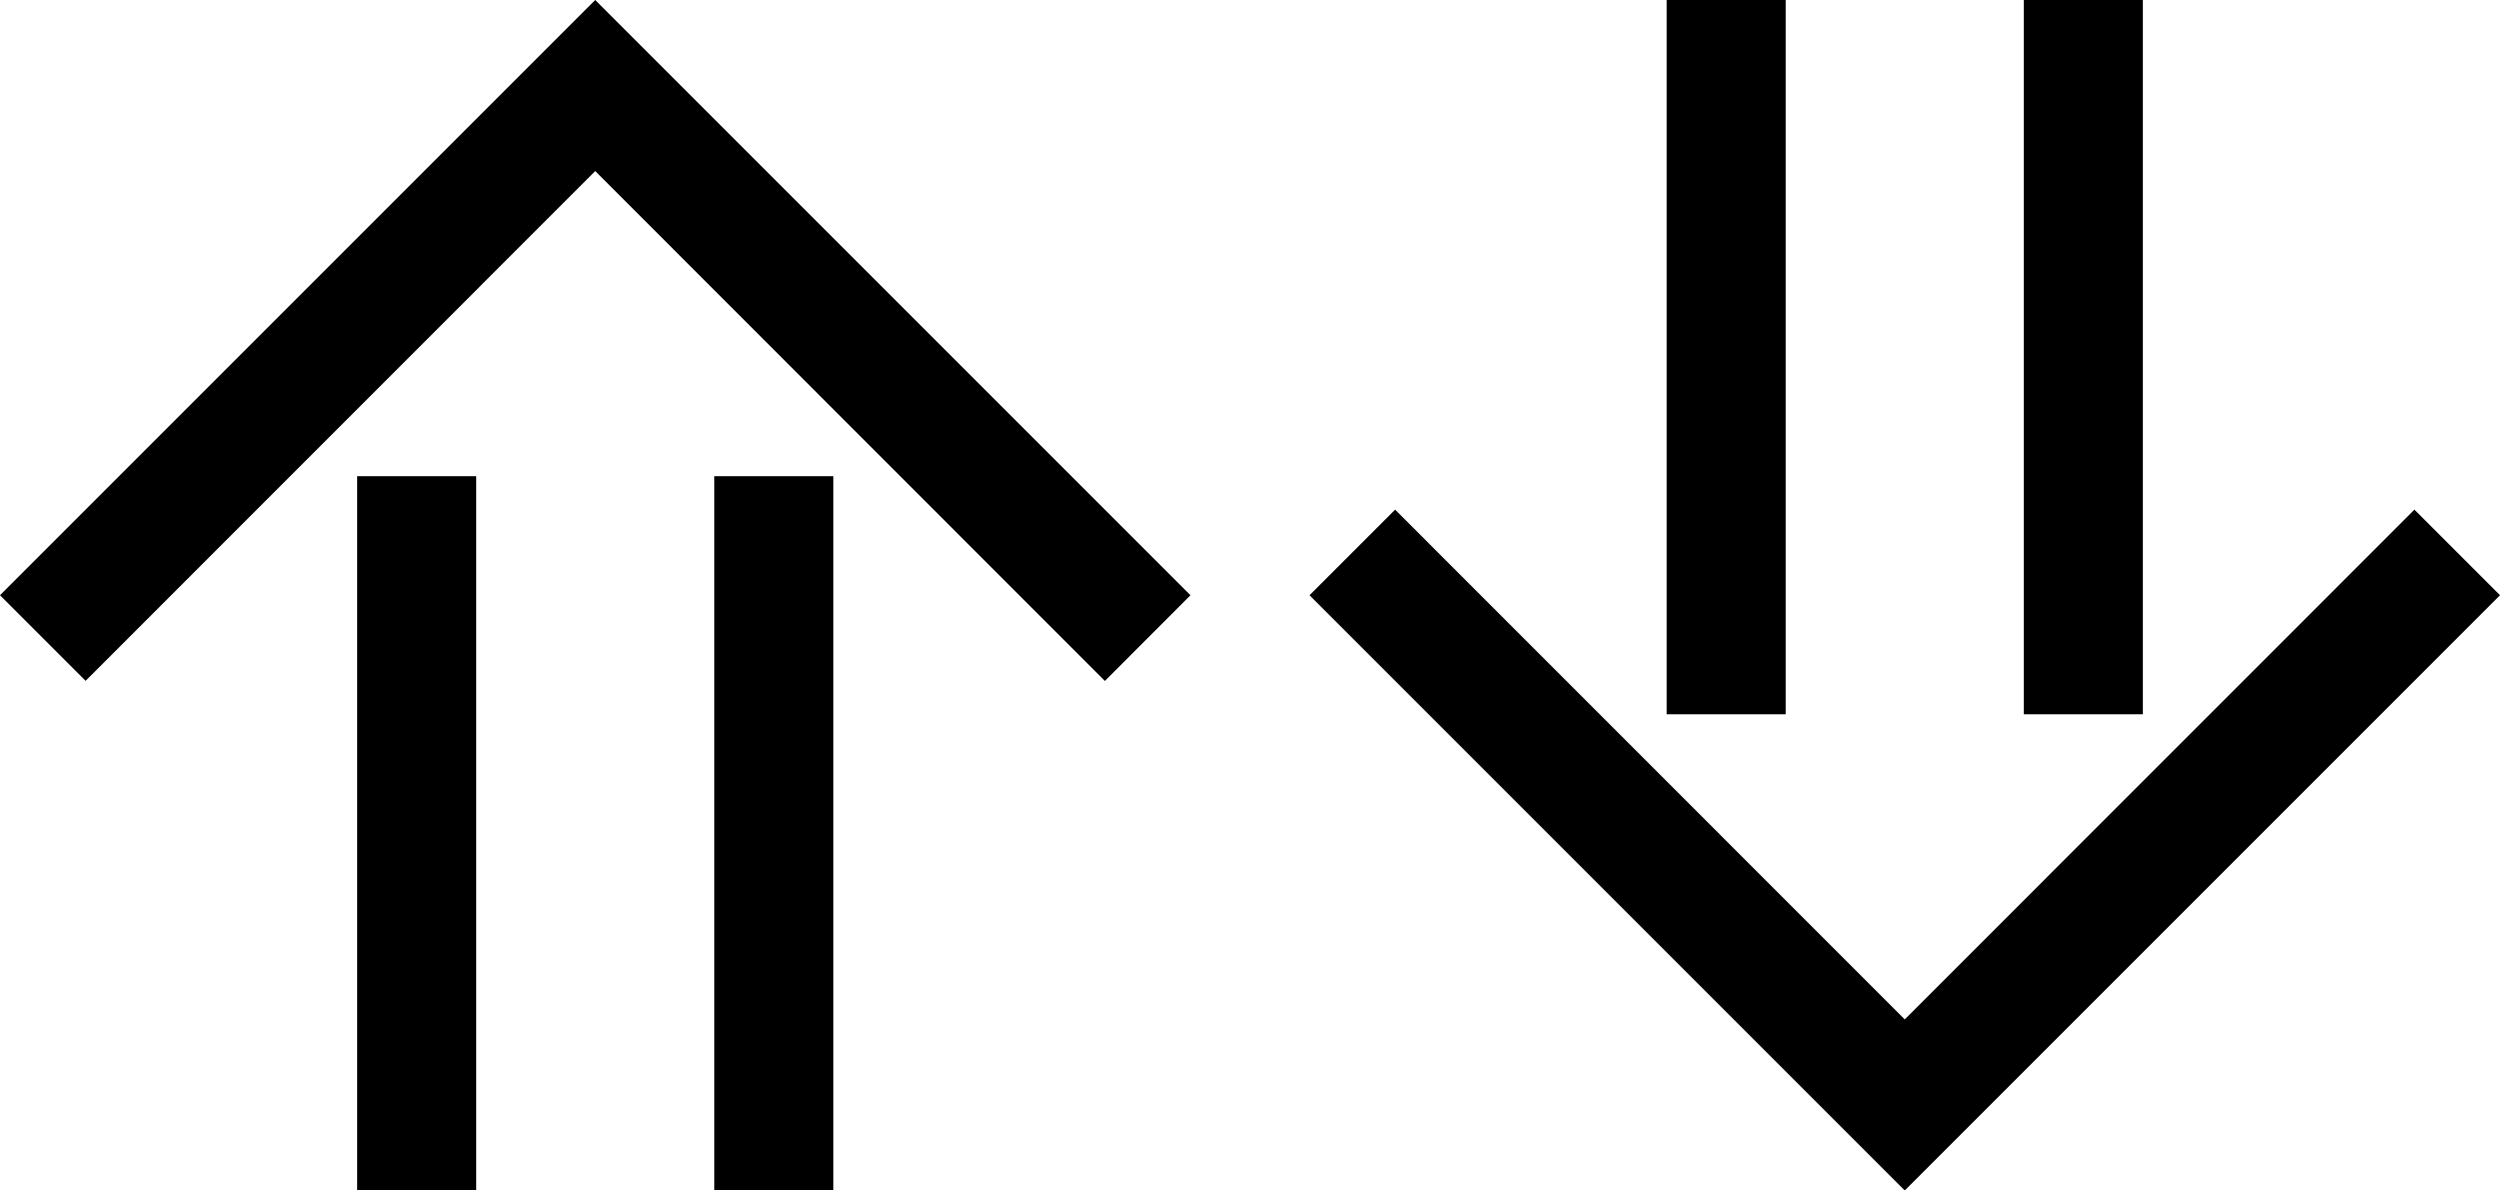 <svg xmlns="http://www.w3.org/2000/svg" version="1.0" width="21" height="10"><path d="M16 10l-5-5 .719-.719L16 8.563l4.281-4.282L21 5l-5 5z"/><path d="M14 6h1V0h-1v6zM17 6h1V0h-1v6zM5 0L0 5l.719.719L5 1.437 9.281 5.72 10 5 5 0z"/><path d="M3 4h1v6H3V4zM6 4h1v6H6V4z"/></svg>